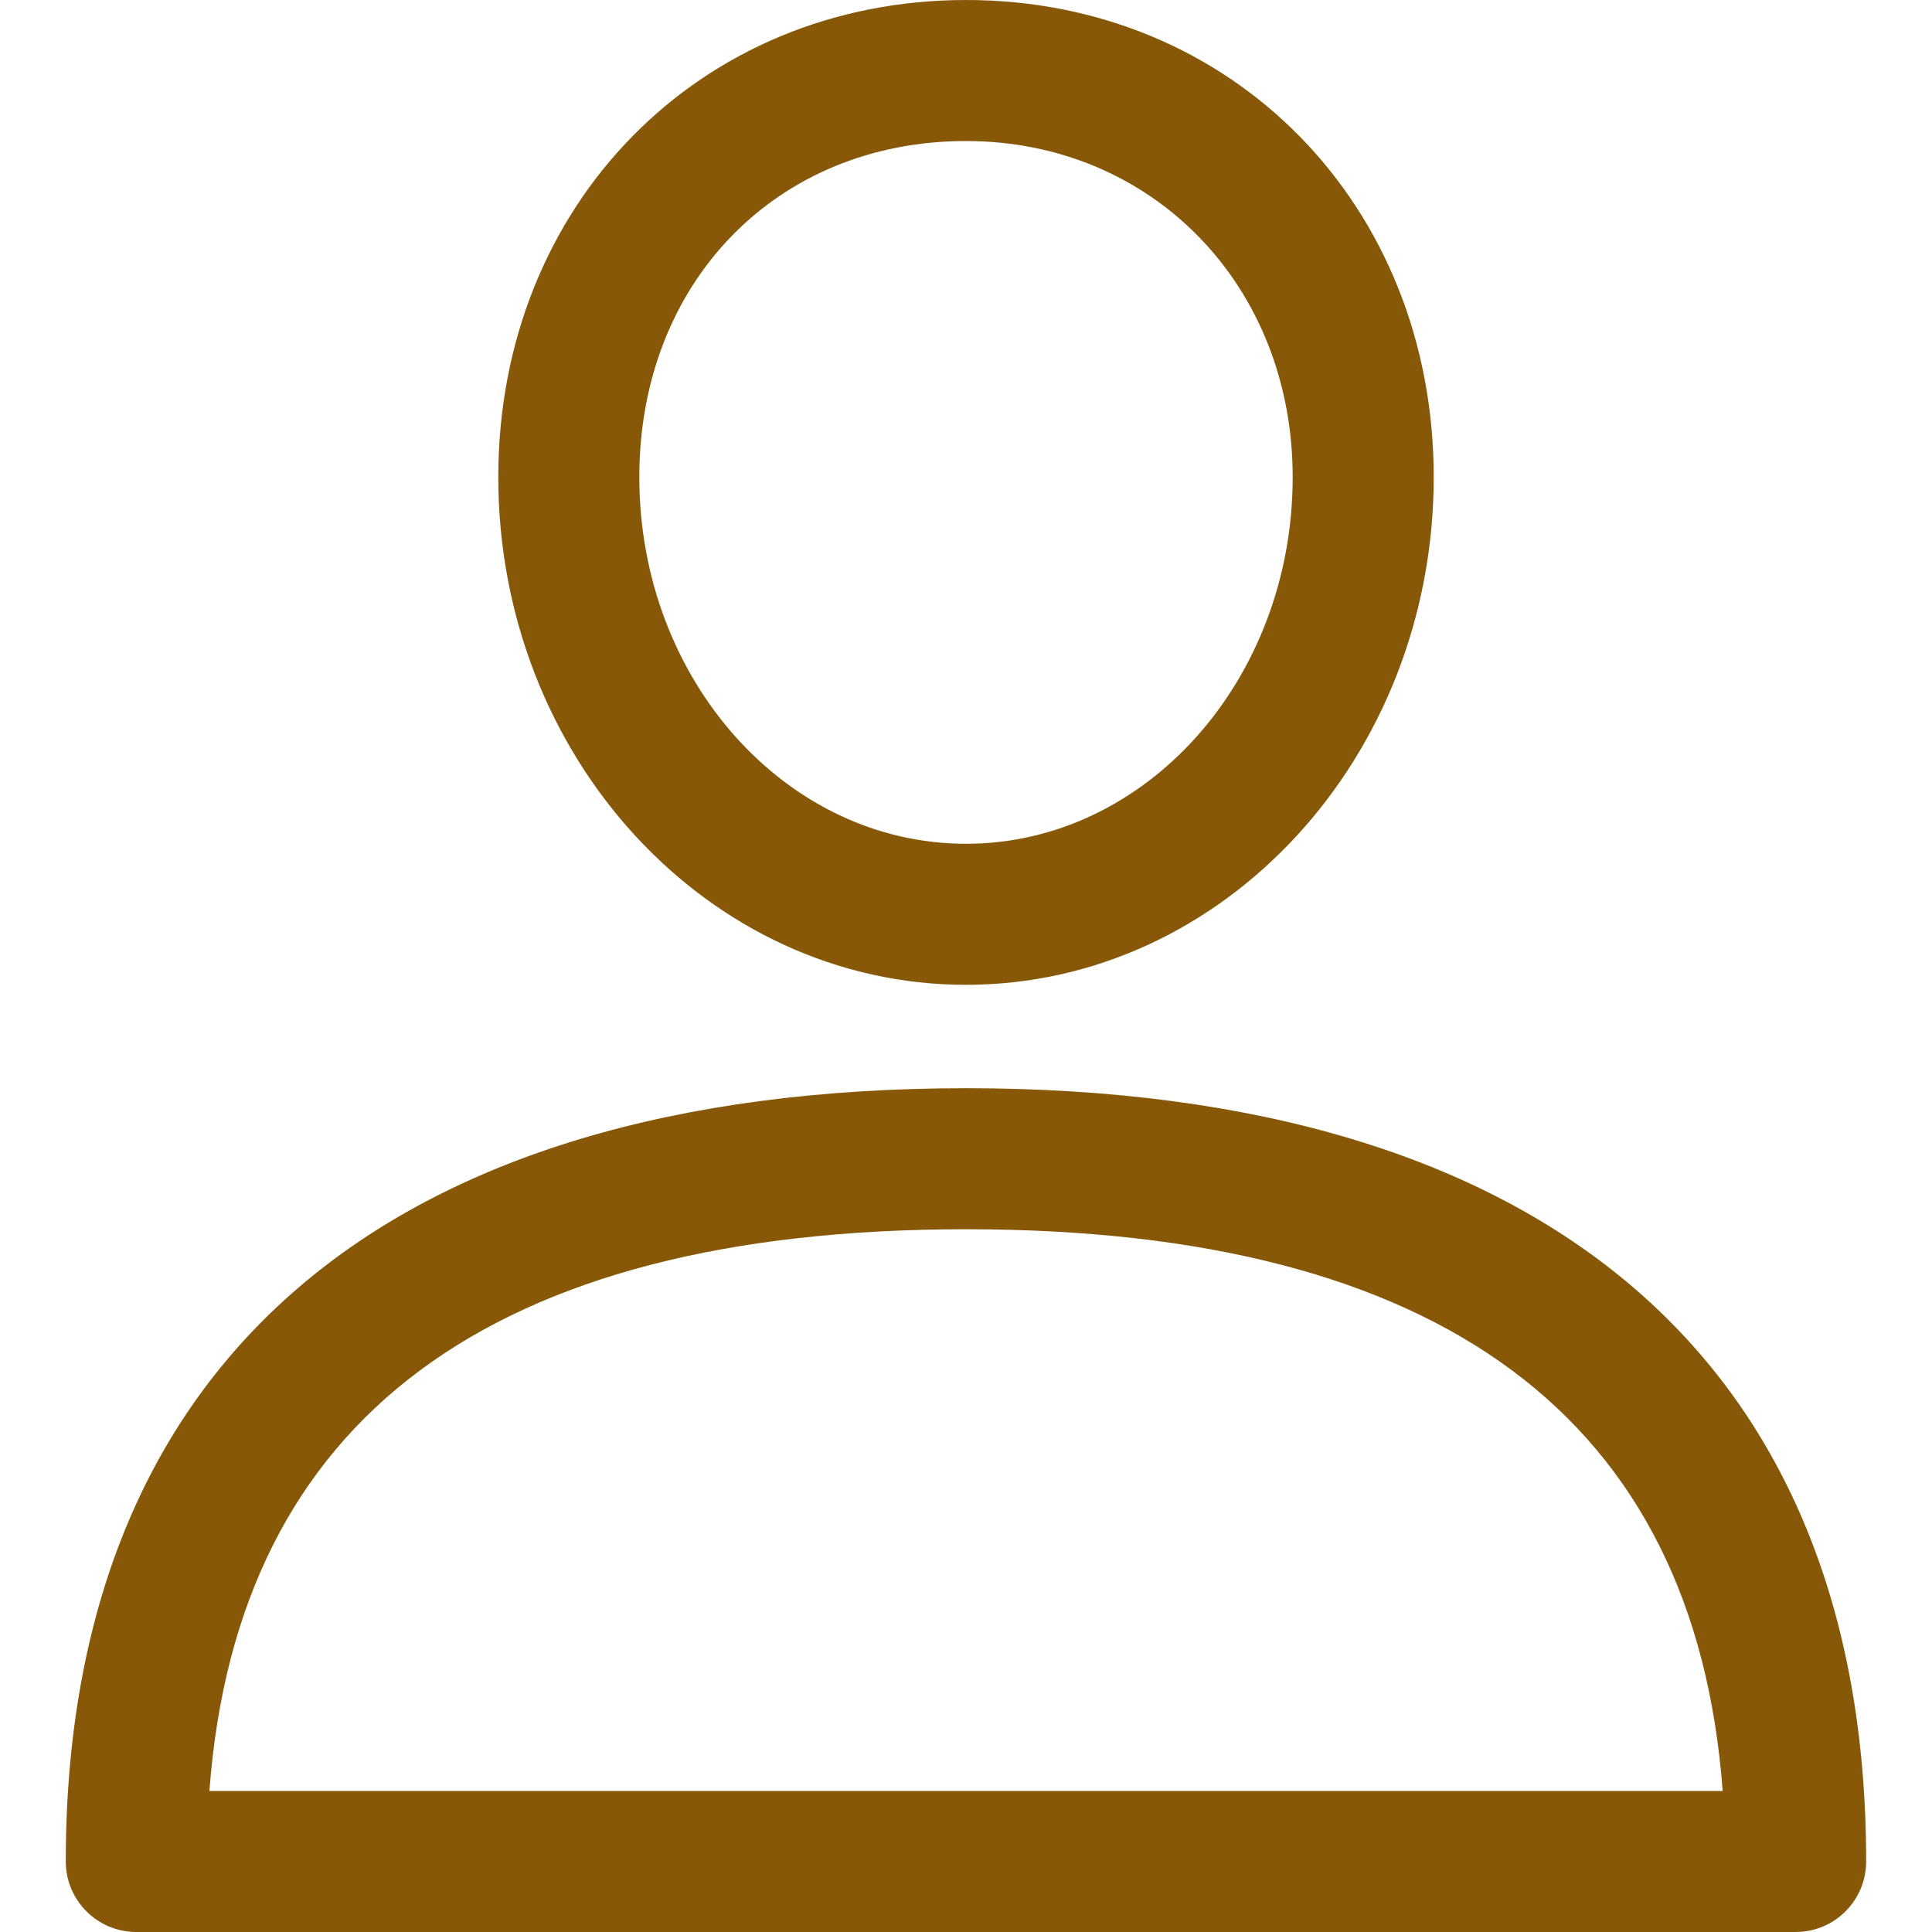 <svg width="110" height="110" viewBox="0 0 23 23" fill="none" xmlns="http://www.w3.org/2000/svg">
<path d="M11.5 12.955C4.589 12.955 0.783 16.224 0.783 22.161C0.783 22.624 1.159 23 1.623 23H21.377C21.841 23 22.216 22.624 22.216 22.161C22.217 16.224 18.411 12.955 11.5 12.955ZM2.493 21.321C2.823 16.883 5.849 14.634 11.5 14.634C17.151 14.634 20.177 16.883 20.508 21.321H2.493V21.321Z" fill="#885809"/>
<path d="M11.5 0C8.326 0 5.932 2.442 5.932 5.68C5.932 9.013 8.43 11.724 11.5 11.724C14.57 11.724 17.068 9.013 17.068 5.68C17.068 2.442 14.674 0 11.5 0ZM11.5 10.045C9.355 10.045 7.611 8.087 7.611 5.68C7.611 3.362 9.246 1.679 11.5 1.679C13.717 1.679 15.389 3.399 15.389 5.68C15.389 8.087 13.645 10.045 11.5 10.045Z" fill="#885809"/>
</svg>
